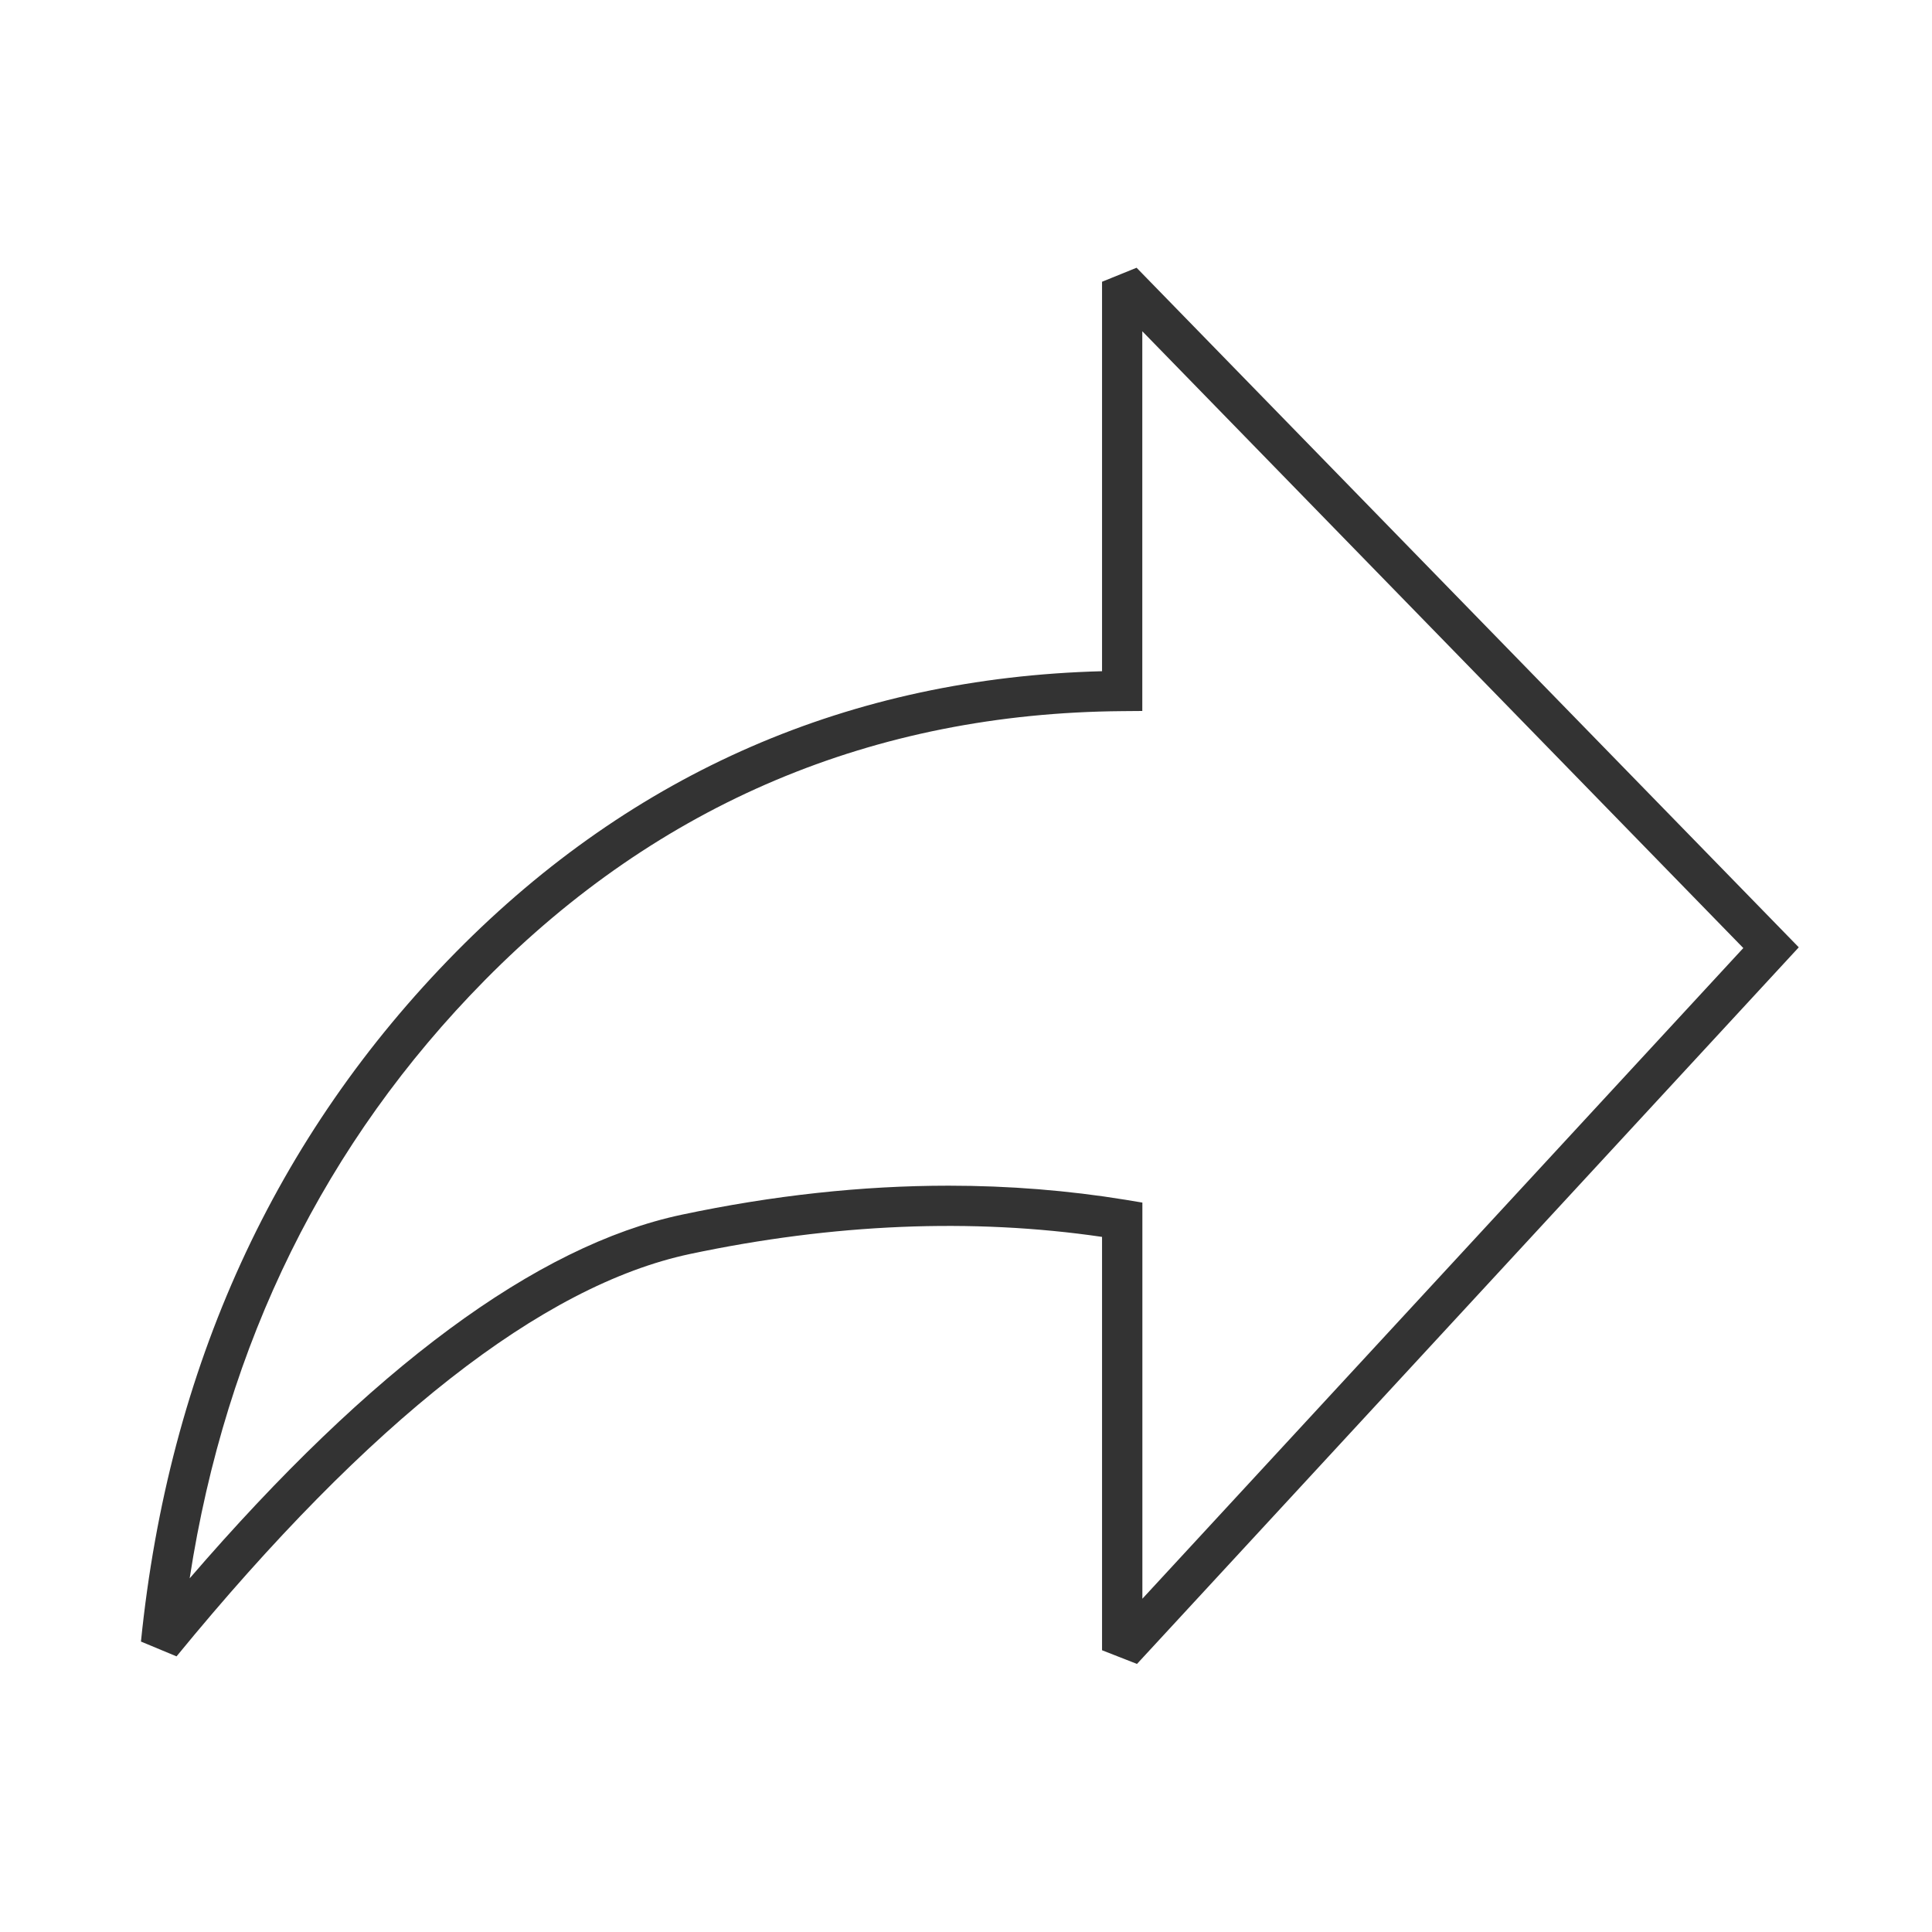 <?xml version="1.0" encoding="iso-8859-1"?>
<svg version="1.1" id="&#x56FE;&#x5C42;_1" xmlns="http://www.w3.org/2000/svg" xmlns:xlink="http://www.w3.org/1999/xlink" x="0px"
	 y="0px" viewBox="0 0 24 24" style="enable-background:new 0 0 24 24;" xml:space="preserve">
<path style="fill:#333333;" d="M14.124,20.67L13.69,20.5v-5.135c-1.615-0.236-3.336-0.165-5.121,0.213
	c-1.833,0.39-3.978,2.071-6.376,4.998l-0.442-0.184c0.345-3.401,1.663-6.284,3.916-8.568c2.203-2.232,4.9-3.404,8.023-3.486V3.5
	l0.429-0.174l8.226,8.442L14.124,20.67z M11.784,14.729c0.75,0,1.484,0.059,2.197,0.175l0.21,0.035v4.921l7.465-8.083L14.19,4.115
	v4.717l-0.248,0.002c-3.09,0.024-5.755,1.149-7.919,3.342c-1.984,2.011-3.216,4.508-3.667,7.431c2.255-2.616,4.309-4.134,6.11-4.517
	C9.598,14.85,10.708,14.729,11.784,14.729z"/>
</svg>






